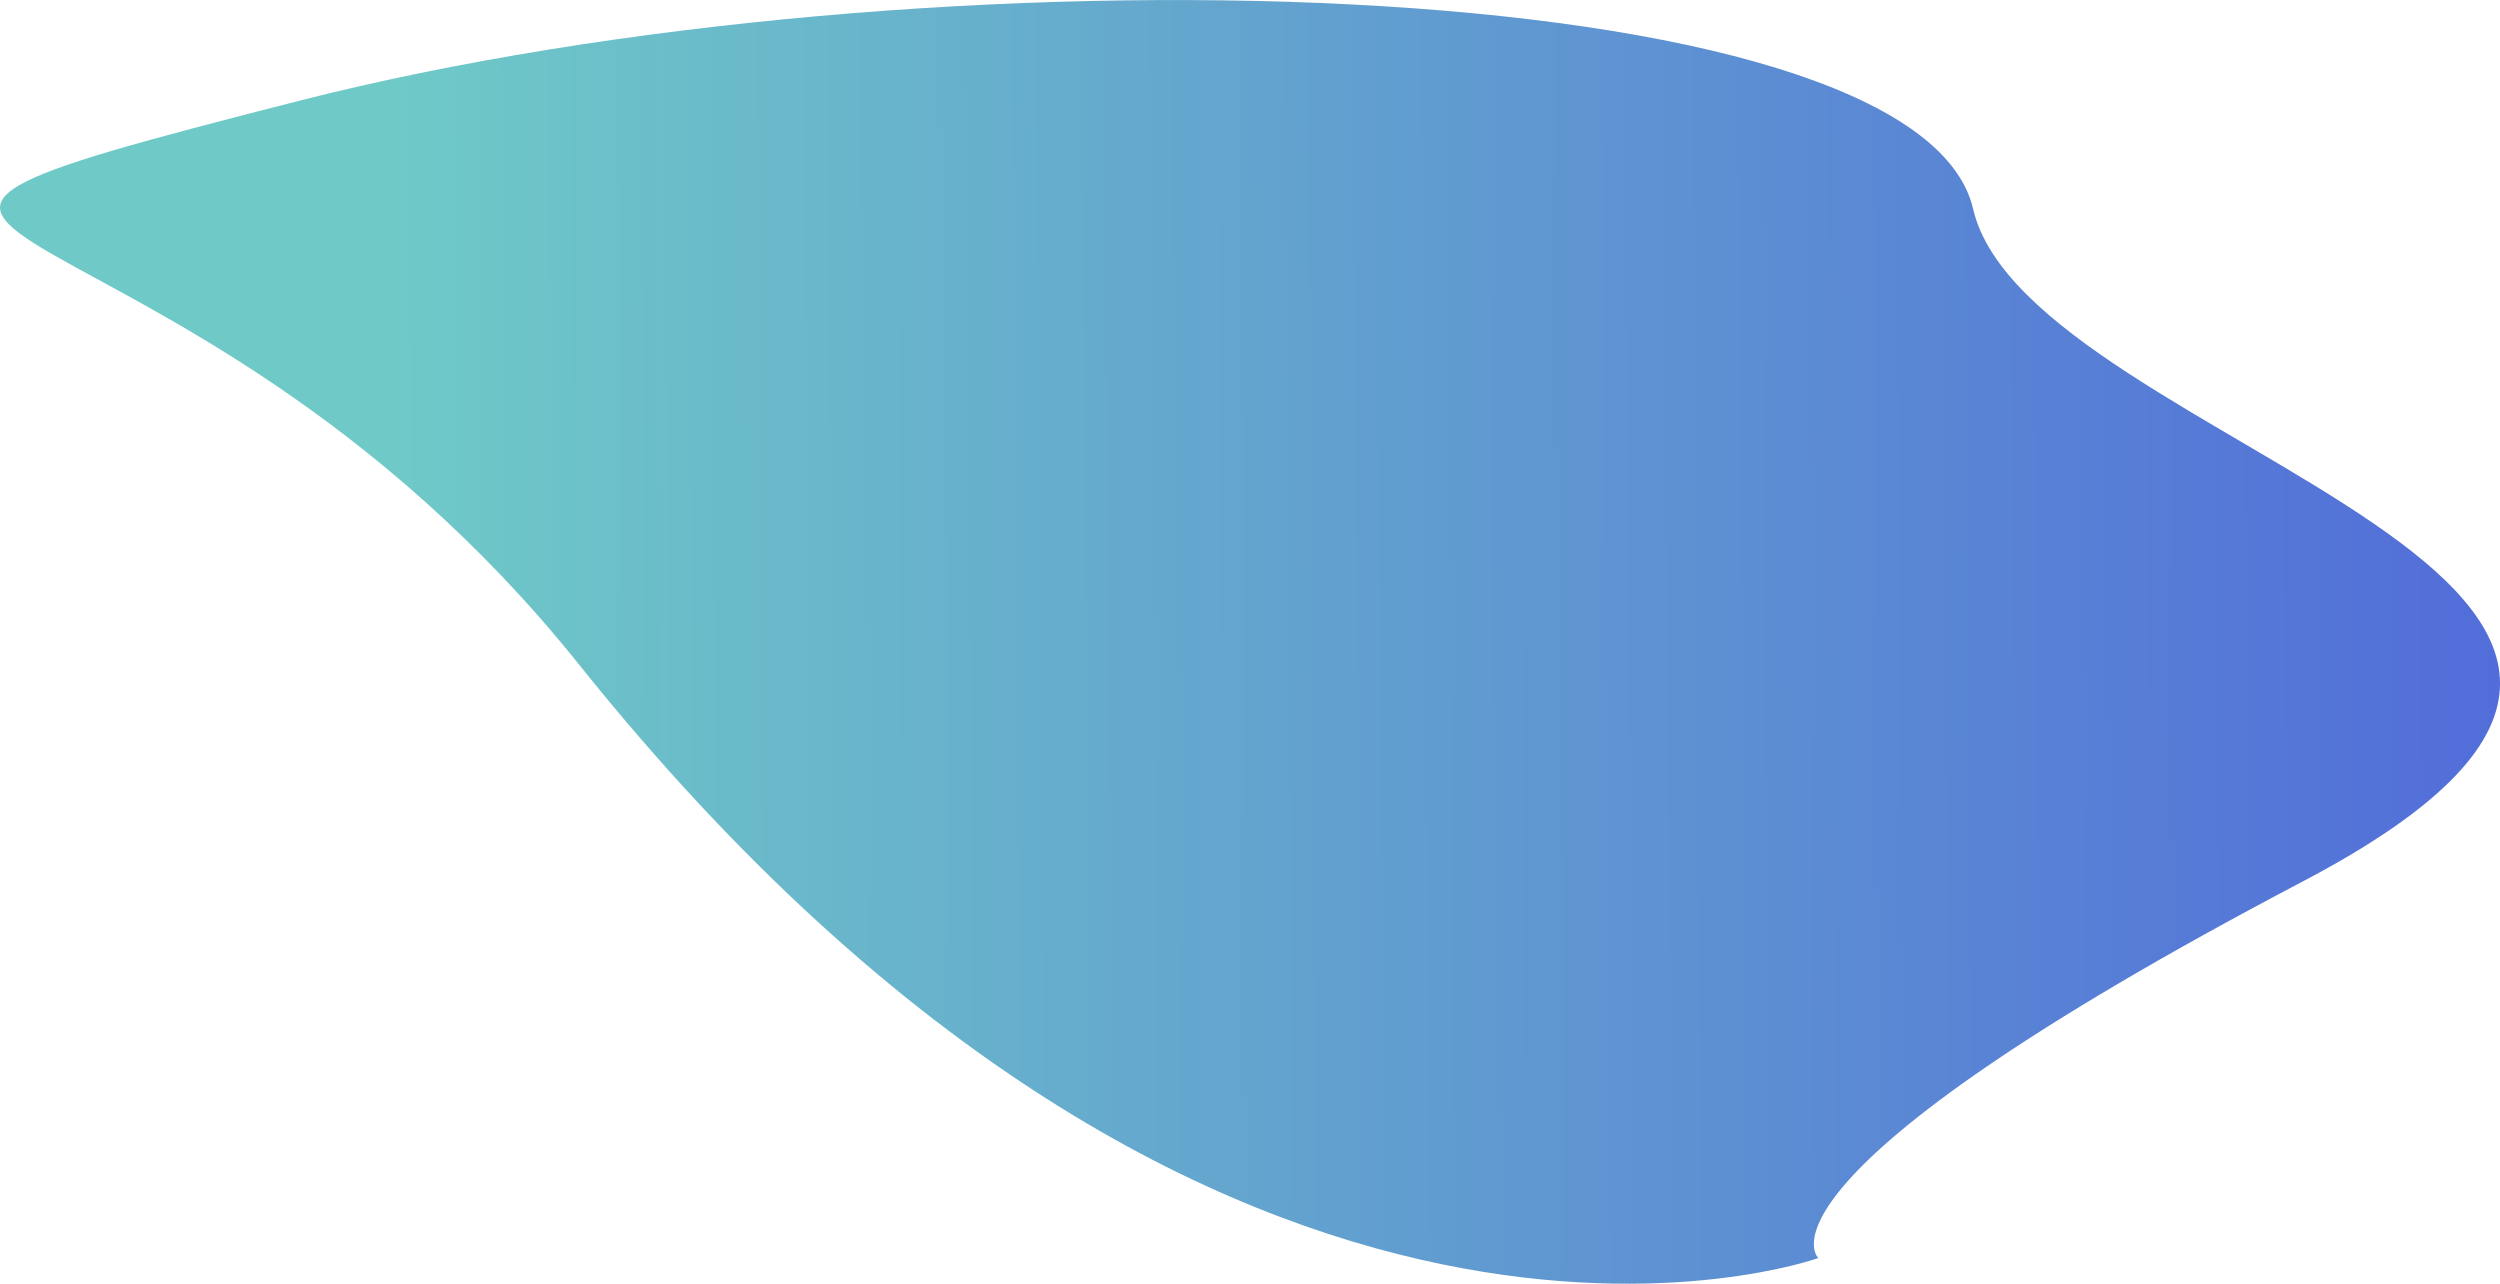 <svg xmlns="http://www.w3.org/2000/svg" xmlns:xlink="http://www.w3.org/1999/xlink" viewBox="0 0 261.08 134.06"><defs><style>.cls-1{fill:url(#Degradado_sin_nombre_75);}</style><linearGradient id="Degradado_sin_nombre_75" x1="-106.66" y1="195" x2="154.05" y2="195" gradientTransform="translate(155.83 261.96) rotate(179.58)" gradientUnits="userSpaceOnUse"><stop offset="0" stop-color="#526dd9"/><stop offset="0.58" stop-color="#66adcd"/><stop offset="0.85" stop-color="#6fcac7"/></linearGradient></defs><title>Recurso 17</title><g id="Capa_2" data-name="Capa 2"><g id="ilustracion_megatron"><path class="cls-1" d="M189.89,131.38S128,153.72,60.51,69.45C18,16.3-34.77,27.38,31.14,10.55S200.22-3.28,206.06,21.83s94,38.93,34.48,70.19S189.89,131.38,189.89,131.38Z"/></g></g></svg>